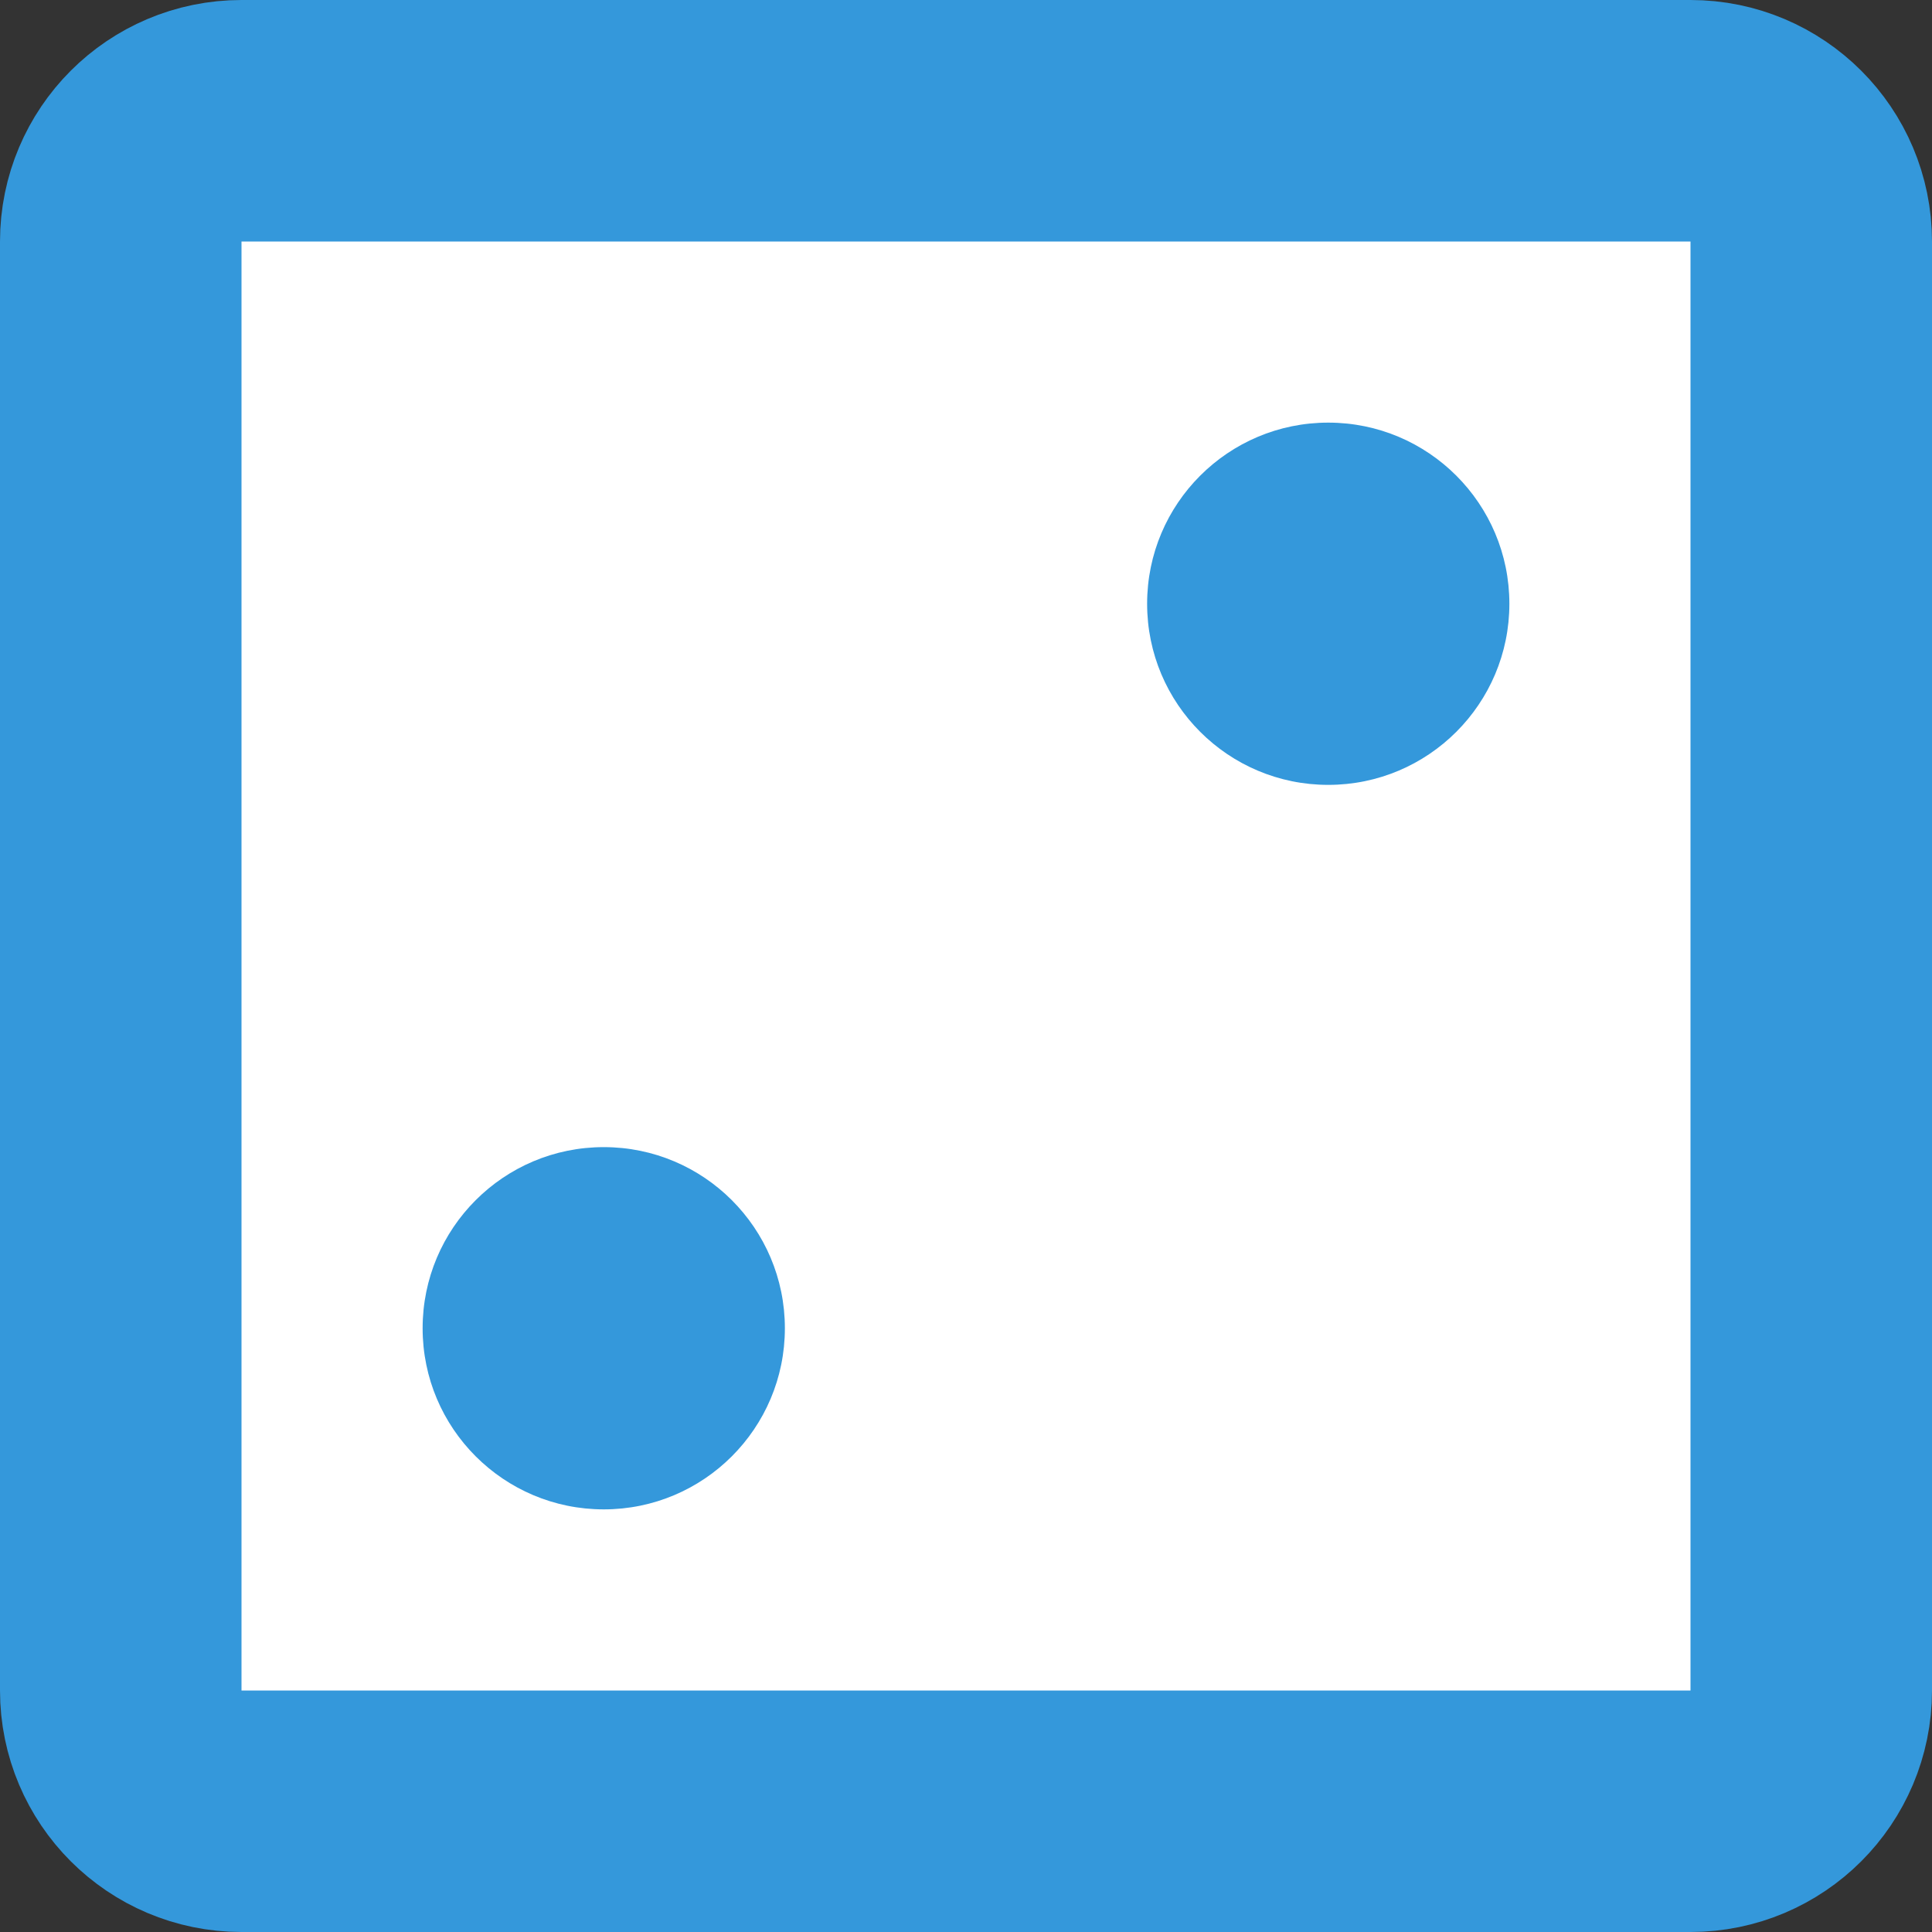 <?xml version="1.0" encoding="UTF-8"?>
<svg width="256px" height="256px" viewBox="0 0 256 256" version="1.1" xmlns="http://www.w3.org/2000/svg" xmlns:xlink="http://www.w3.org/1999/xlink">
    <rect x="0" y="0" width="256" height="256" fill="#333333" stroke="none"/>
    <title>blue2</title>
    <g id="Dice" stroke="none" stroke-width="1" fill="none" fill-rule="evenodd">
        <g id="Artboard-Copy-19" transform="translate(-256, -768)">
            <g id="Group-2"></g>
            <g id="Group" fill="#FFFFFF" stroke="#3498DB" stroke-width="32">
                <path d="M480,784 L288,784 C283.582,784 279.582,785.791 276.686,788.686 C273.791,791.582 272,795.582 272,800 L272,992 C272,996.418 273.791,1000.418 276.686,1003.314 C279.582,1006.209 283.582,1008 288,1008 L480,1008 C484.418,1008 488.418,1006.209 491.314,1003.314 C494.209,1000.418 496,996.418 496,992 L496,800 C496,795.582 494.209,791.582 491.314,788.686 C488.418,785.791 484.418,784 480,784 Z" id="Rectangle-Copy-20"></path>
            </g>
            <circle id="Oval-Copy-4" fill="#3498DB" cx="336" cy="944" r="24"></circle>
            <circle id="Oval-Copy-3" fill="#3498DB" cx="432" cy="848" r="24"></circle>
        </g>
    </g>
</svg>